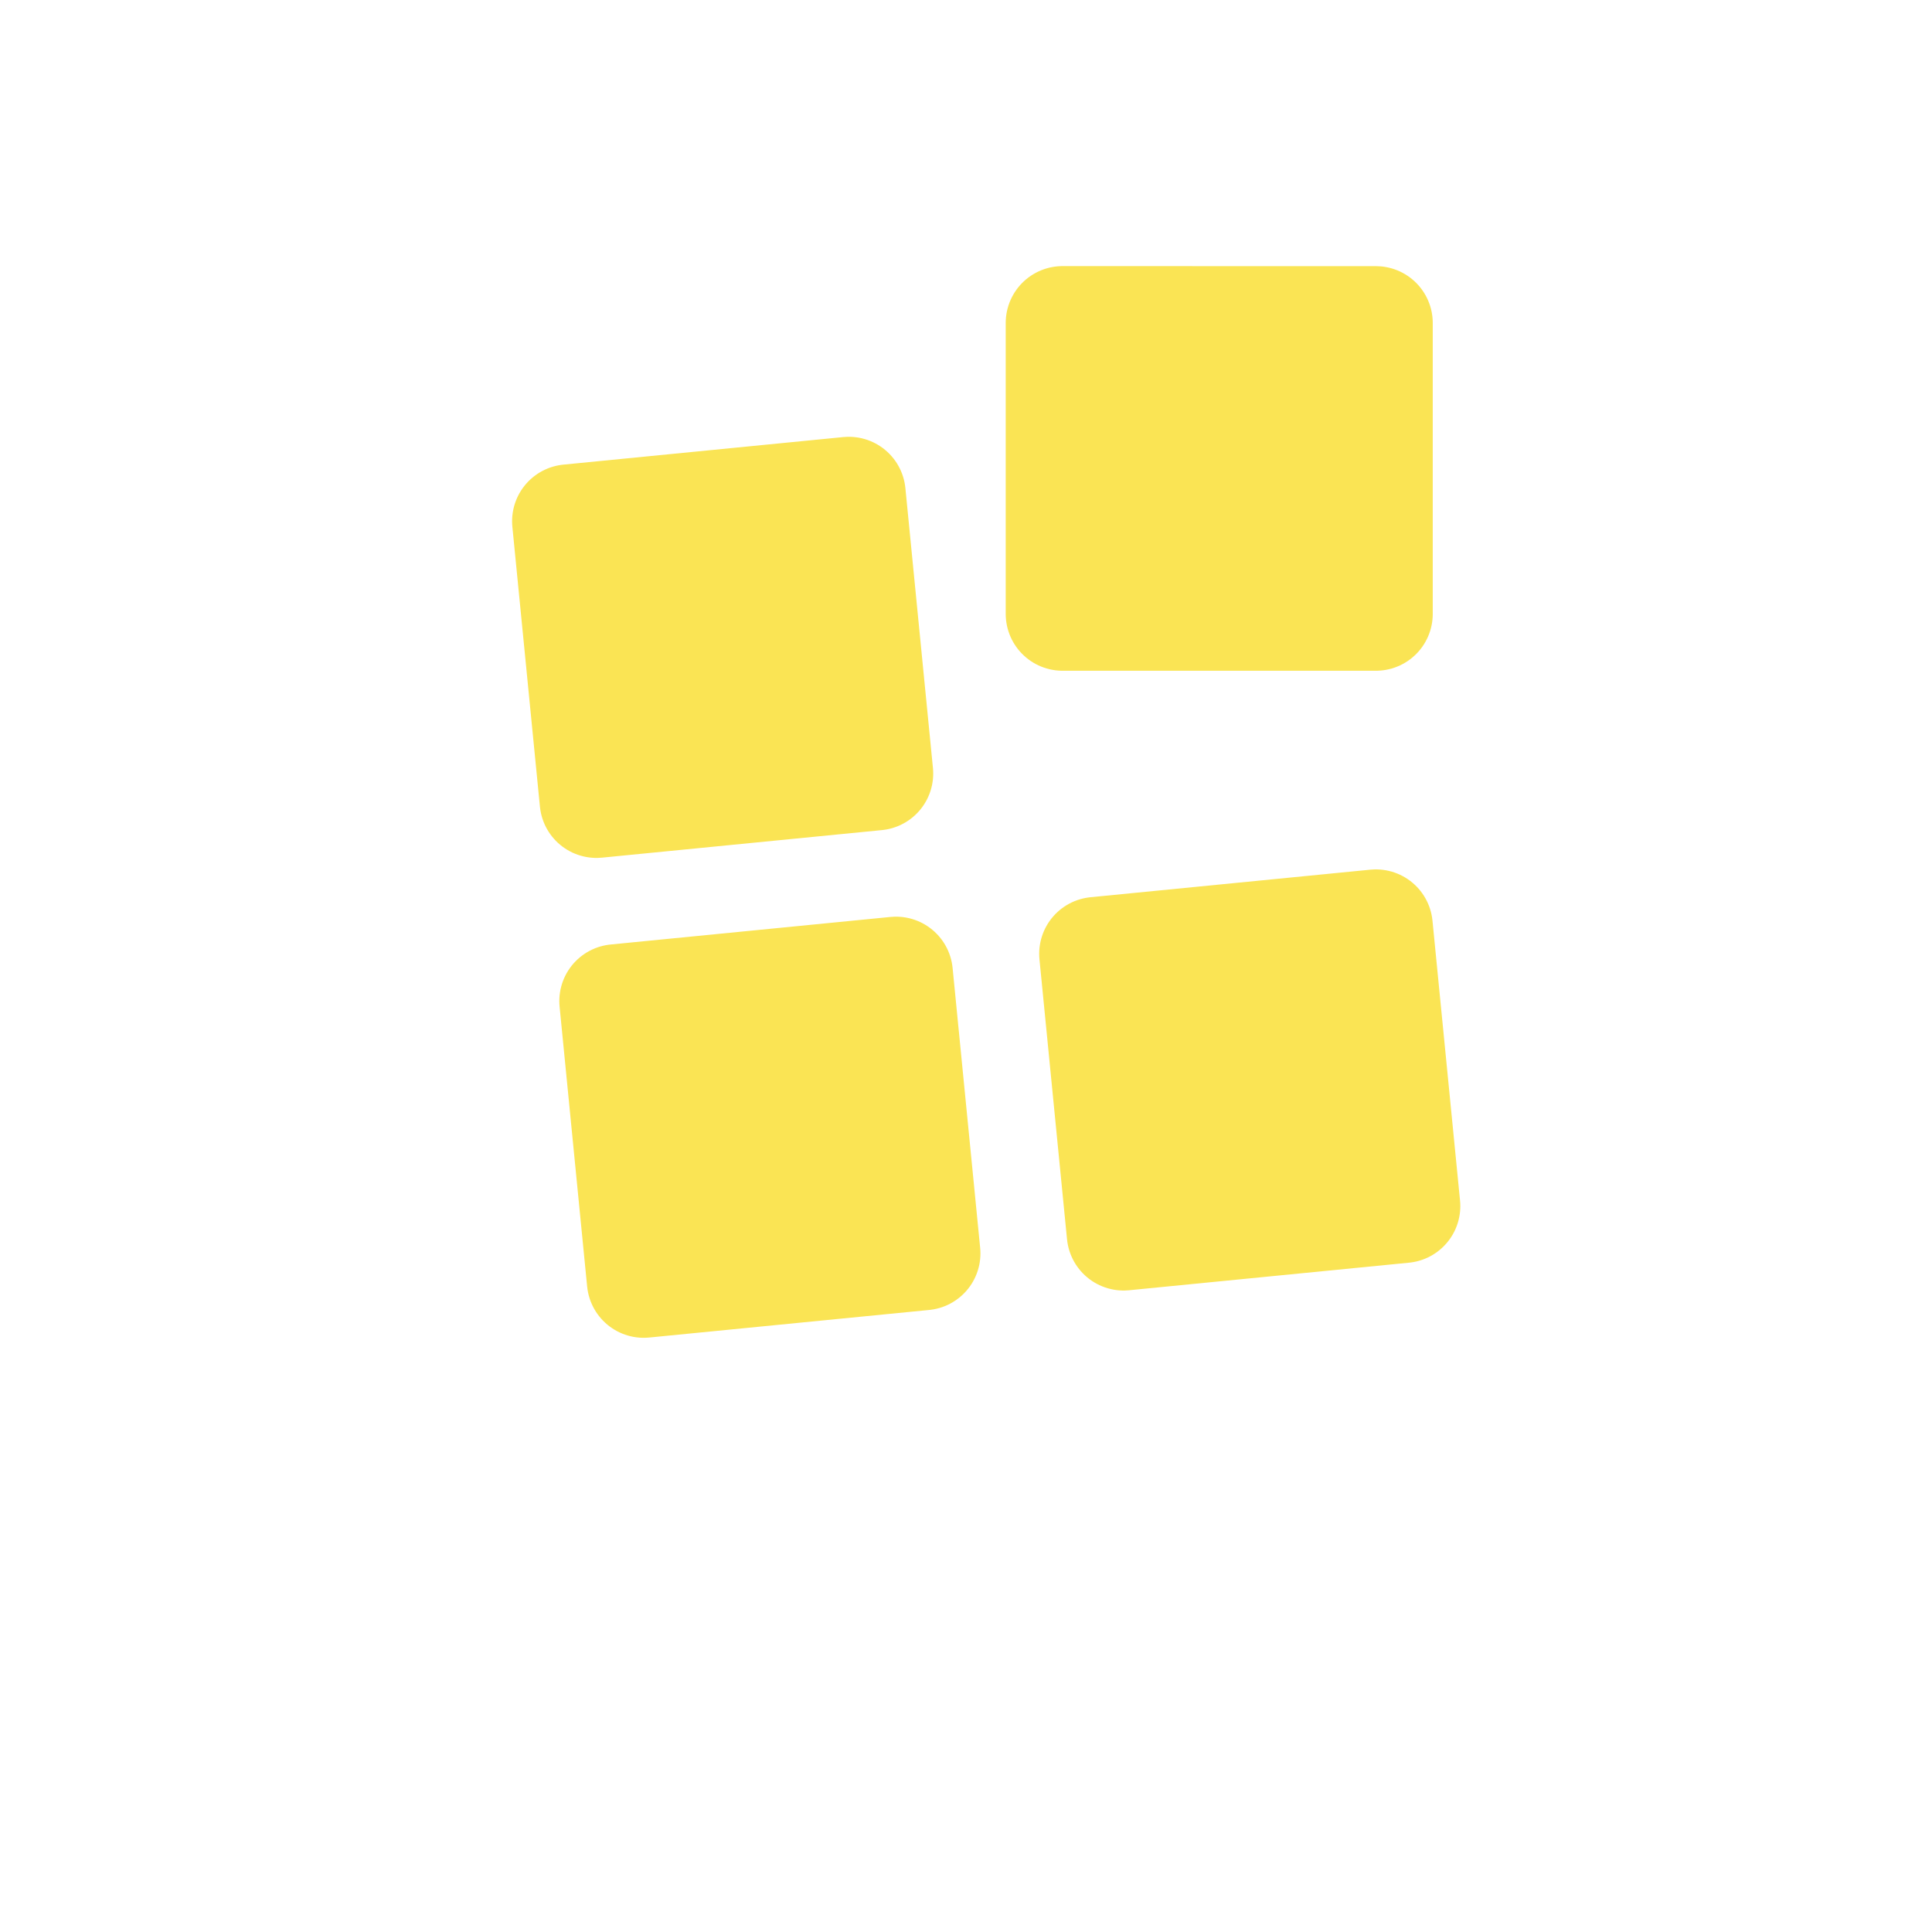 <svg width="34" height="34" viewBox="0 0 34 34" fill="none" xmlns="http://www.w3.org/2000/svg">
<path d="M18.699 5.683L24.214 5.684L24.214 10.804L21.186 10.804L18.699 10.804L18.699 5.683ZM10.843 17.617L15.769 17.132L16.254 22.058L11.328 22.543L10.843 17.617ZM19.288 16.785L24.214 16.3L24.699 21.226L19.773 21.711L19.288 16.785ZM10.012 9.172L14.938 8.687L15.423 13.613L10.497 14.098L10.012 9.172Z" fill="#FAE454" stroke="#FAE454" stroke-width="2" stroke-linecap="round" stroke-linejoin="round"/>
</svg>
